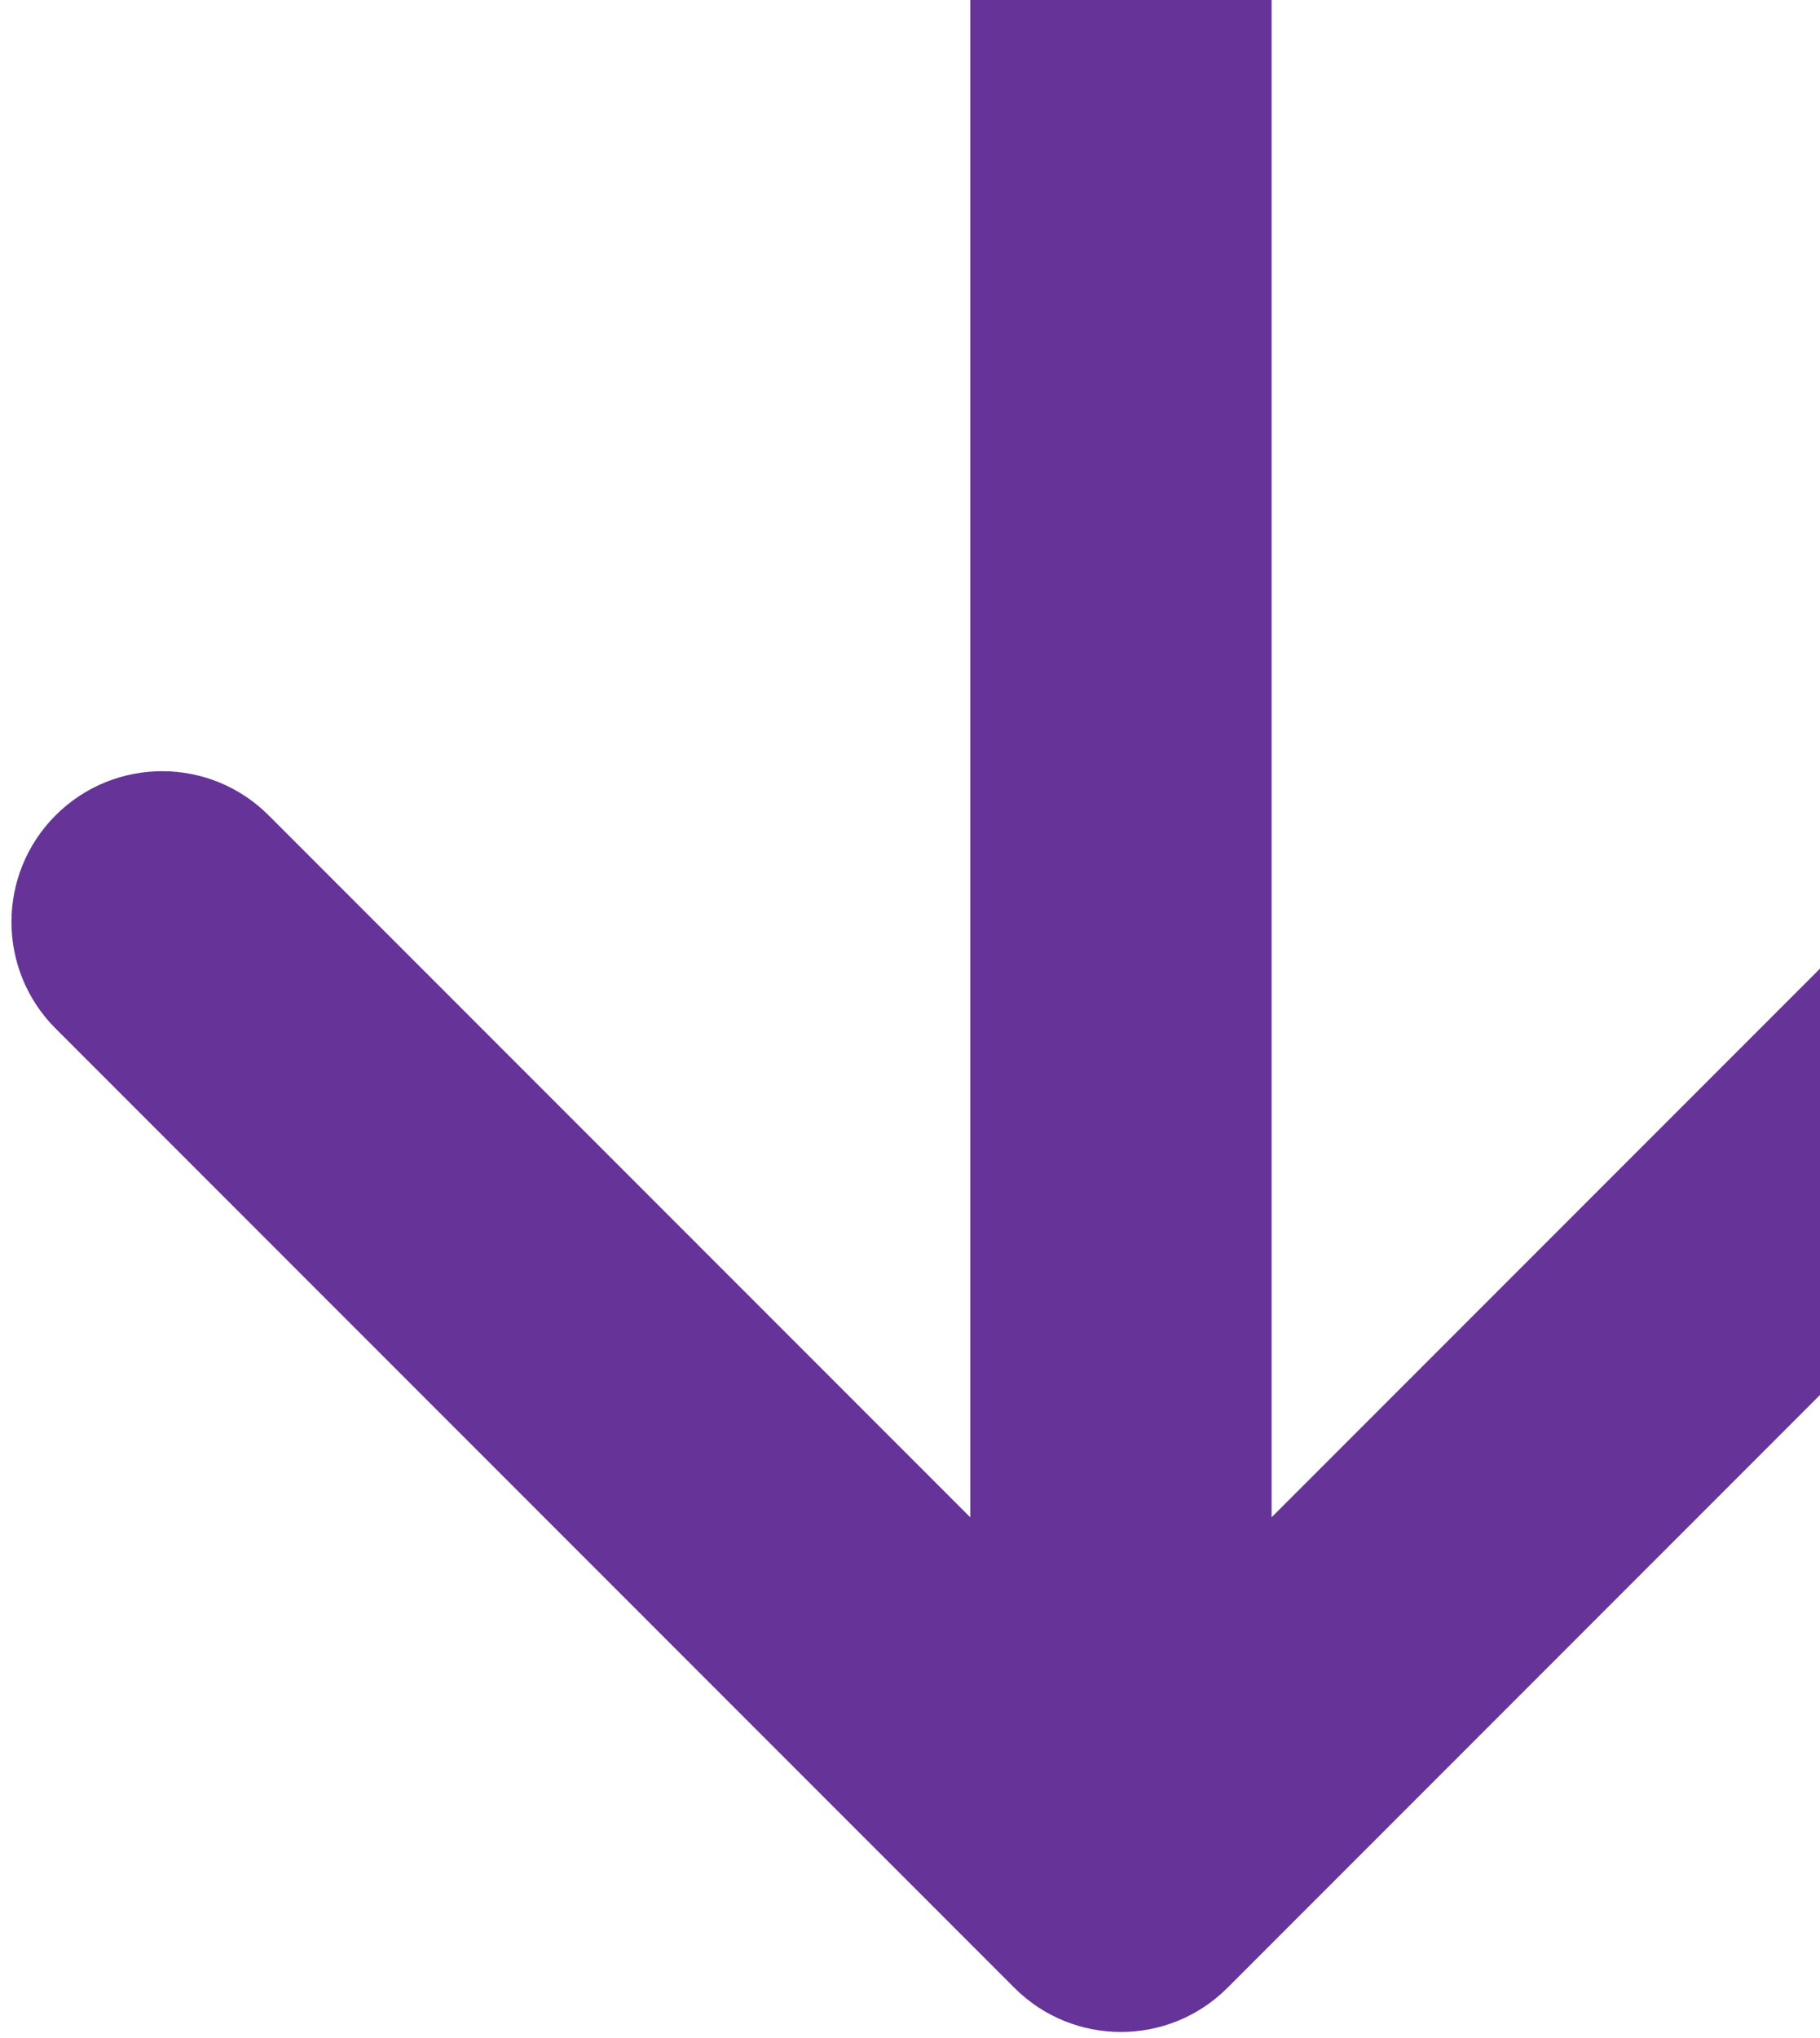 <svg width="151" height="169" viewBox="0 0 151 169" fill="none" xmlns="http://www.w3.org/2000/svg">
<path d="M84.161 164.839C89.043 169.72 96.957 169.72 101.839 164.839L181.388 85.289C186.27 80.408 186.27 72.493 181.388 67.612C176.507 62.73 168.592 62.73 163.711 67.612L93 138.322L22.289 67.612C17.408 62.73 9.493 62.73 4.612 67.612C-0.27 72.493 -0.27 80.408 4.612 85.289L84.161 164.839ZM80.5 5.46392e-07L80.5 156L105.5 156L105.5 -5.46392e-07L80.5 5.46392e-07Z" fill="#663399"/>
</svg>
